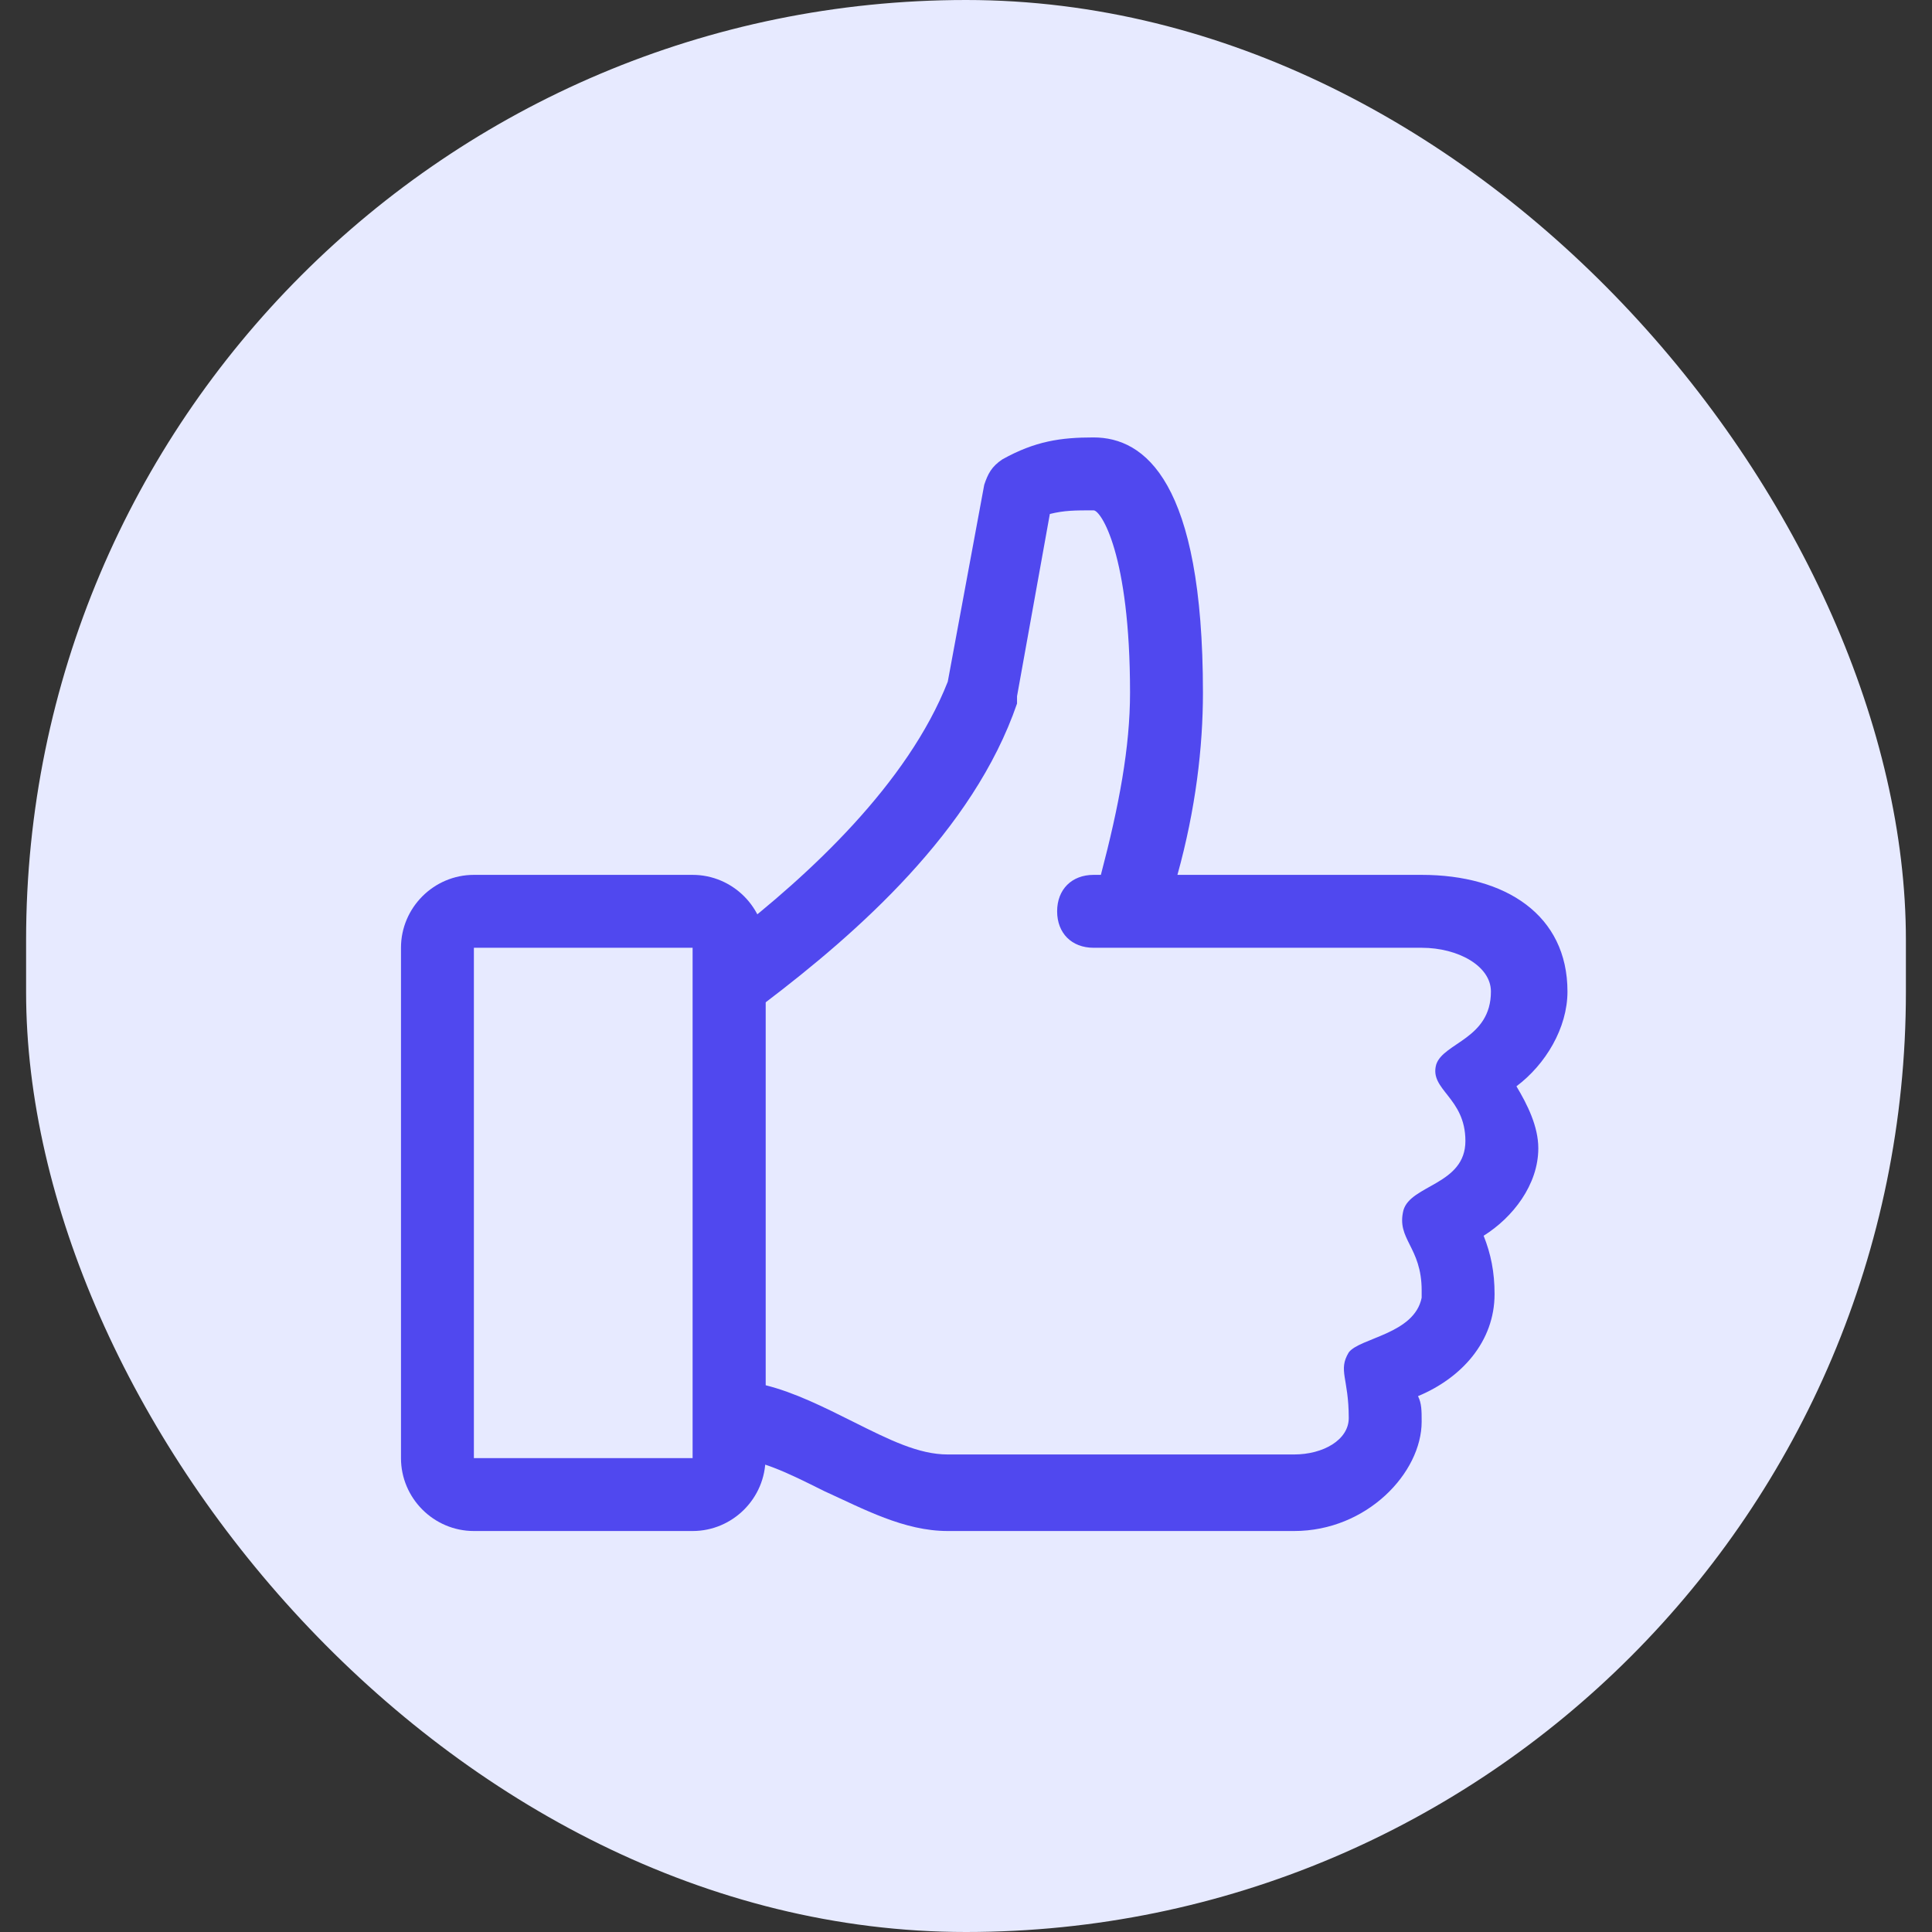<svg width="53" height="53" viewBox="0 0 53 53" fill="none" xmlns="http://www.w3.org/2000/svg">
<rect x="0" y="0" width="53" height="53" fill="#333333" stroke="none"/>
<rect x="0.716" width="51.568" height="53" rx="25.784" fill="#E7EAFF"/>
<path d="M43 27.2C43 25.1 41.3 24 39 24H32.3C32.8 22.2 33 20.5 33 19C33 13.2 31.4 12 30 12C29.1 12 28.4 12.1 27.5 12.6C27.2 12.8 27.1 13 27 13.3L26 18.7C24.9 21.5 22.2 24 20 25.7V40C20.8 40 21.6 40.4 22.6 40.9C23.7 41.4 24.8 42 26 42H35.5C37.5 42 39 40.4 39 39C39 38.7 39 38.5 38.9 38.3C40.1 37.8 41 36.8 41 35.5C41 34.9 40.9 34.4 40.7 33.9C41.5 33.4 42.2 32.5 42.2 31.5C42.2 30.9 41.9 30.3 41.6 29.8C42.4 29.2 43 28.2 43 27.2ZM40.9 27.2C40.9 28.5 39.6 28.6 39.4 29.2C39.2 29.9 40.2 30.1 40.2 31.3C40.2 32.5 38.7 32.5 38.5 33.2C38.3 34 39 34.2 39 35.4V35.6C38.8 36.6 37.3 36.7 37 37.1C36.7 37.6 37 37.8 37 38.9C37 39.5 36.3 39.9 35.5 39.9H26C25.2 39.9 24.4 39.5 23.4 39C22.6 38.6 21.8 38.2 21 38V27.5C23.5 25.6 26.7 22.8 27.9 19.3V19.1L28.8 14.1C29.2 14 29.5 14 30 14C30.2 14 31 15.2 31 19C31 20.5 30.7 22.1 30.2 24H30C29.4 24 29 24.4 29 25C29 25.6 29.4 26 30 26H39C40 26 40.9 26.5 40.9 27.2Z" fill="#5048EF"/>
<path d="M19 42H13C11.9 42 11 41.1 11 40V26C11 24.9 11.9 24 13 24H19C20.1 24 21 24.9 21 26V40C21 41.1 20.1 42 19 42ZM13 26V40H19V26H13Z" fill="#5048EF"/>
</svg>
